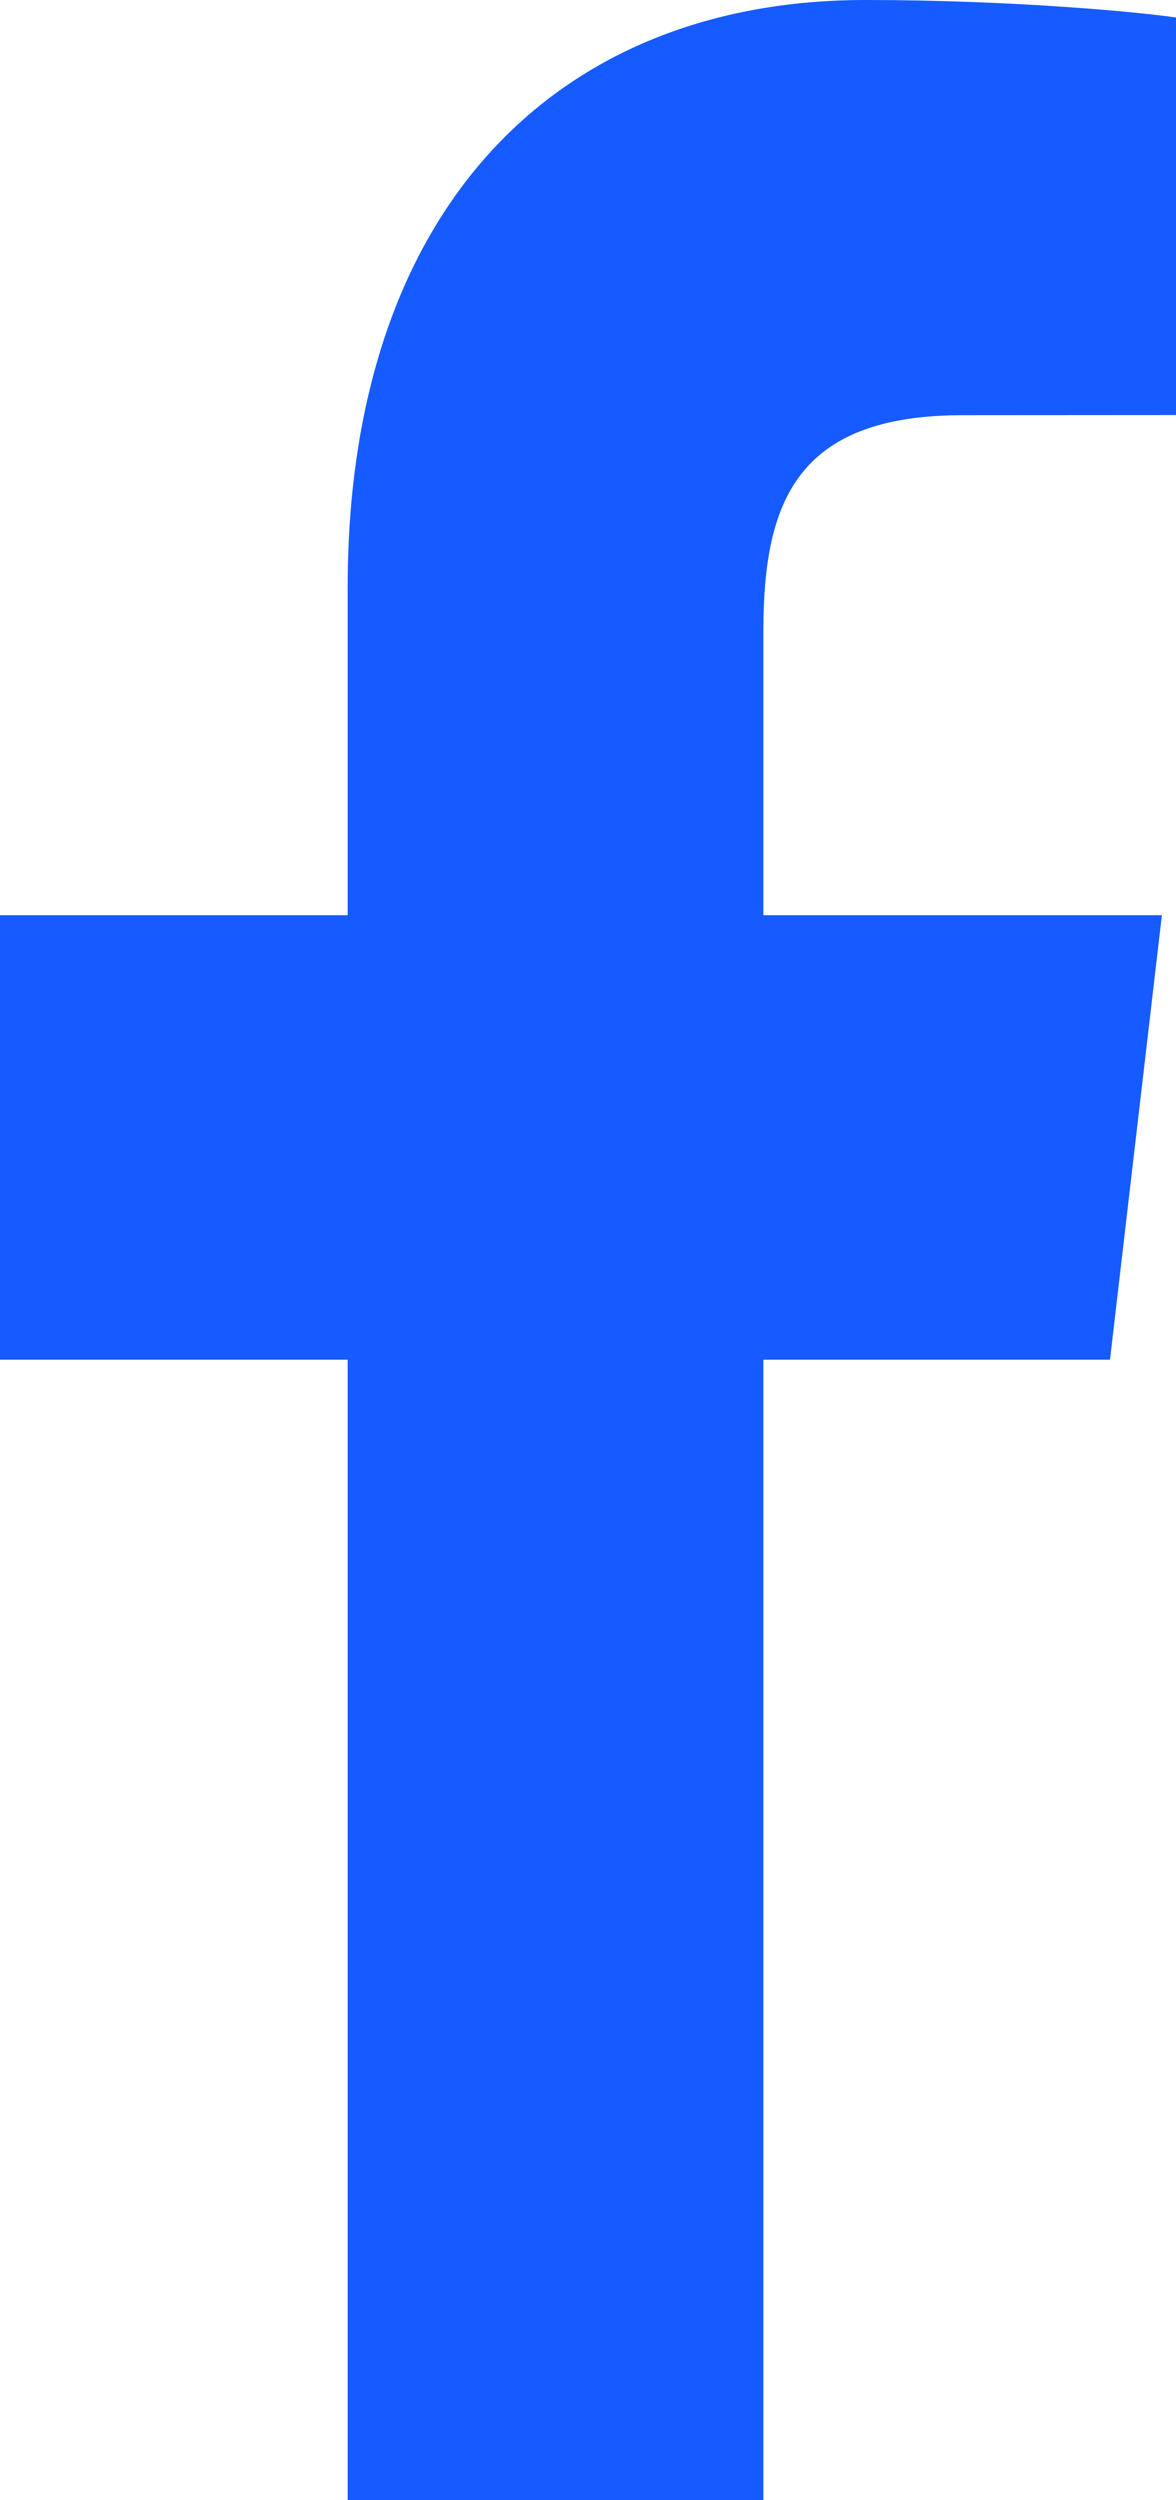 <svg width="8" height="17" viewBox="0 0 8 17" fill="none" xmlns="http://www.w3.org/2000/svg">
<path d="M5.193 17V9.245H7.551L7.904 6.223H5.193V4.294C5.193 3.419 5.413 2.823 6.55 2.823L8 2.822V0.119C7.749 0.082 6.888 0 5.887 0C3.796 0 2.365 1.408 2.365 3.995V6.223H0V9.245H2.365V17L5.193 17Z" fill="#155BFF"/>
</svg>
